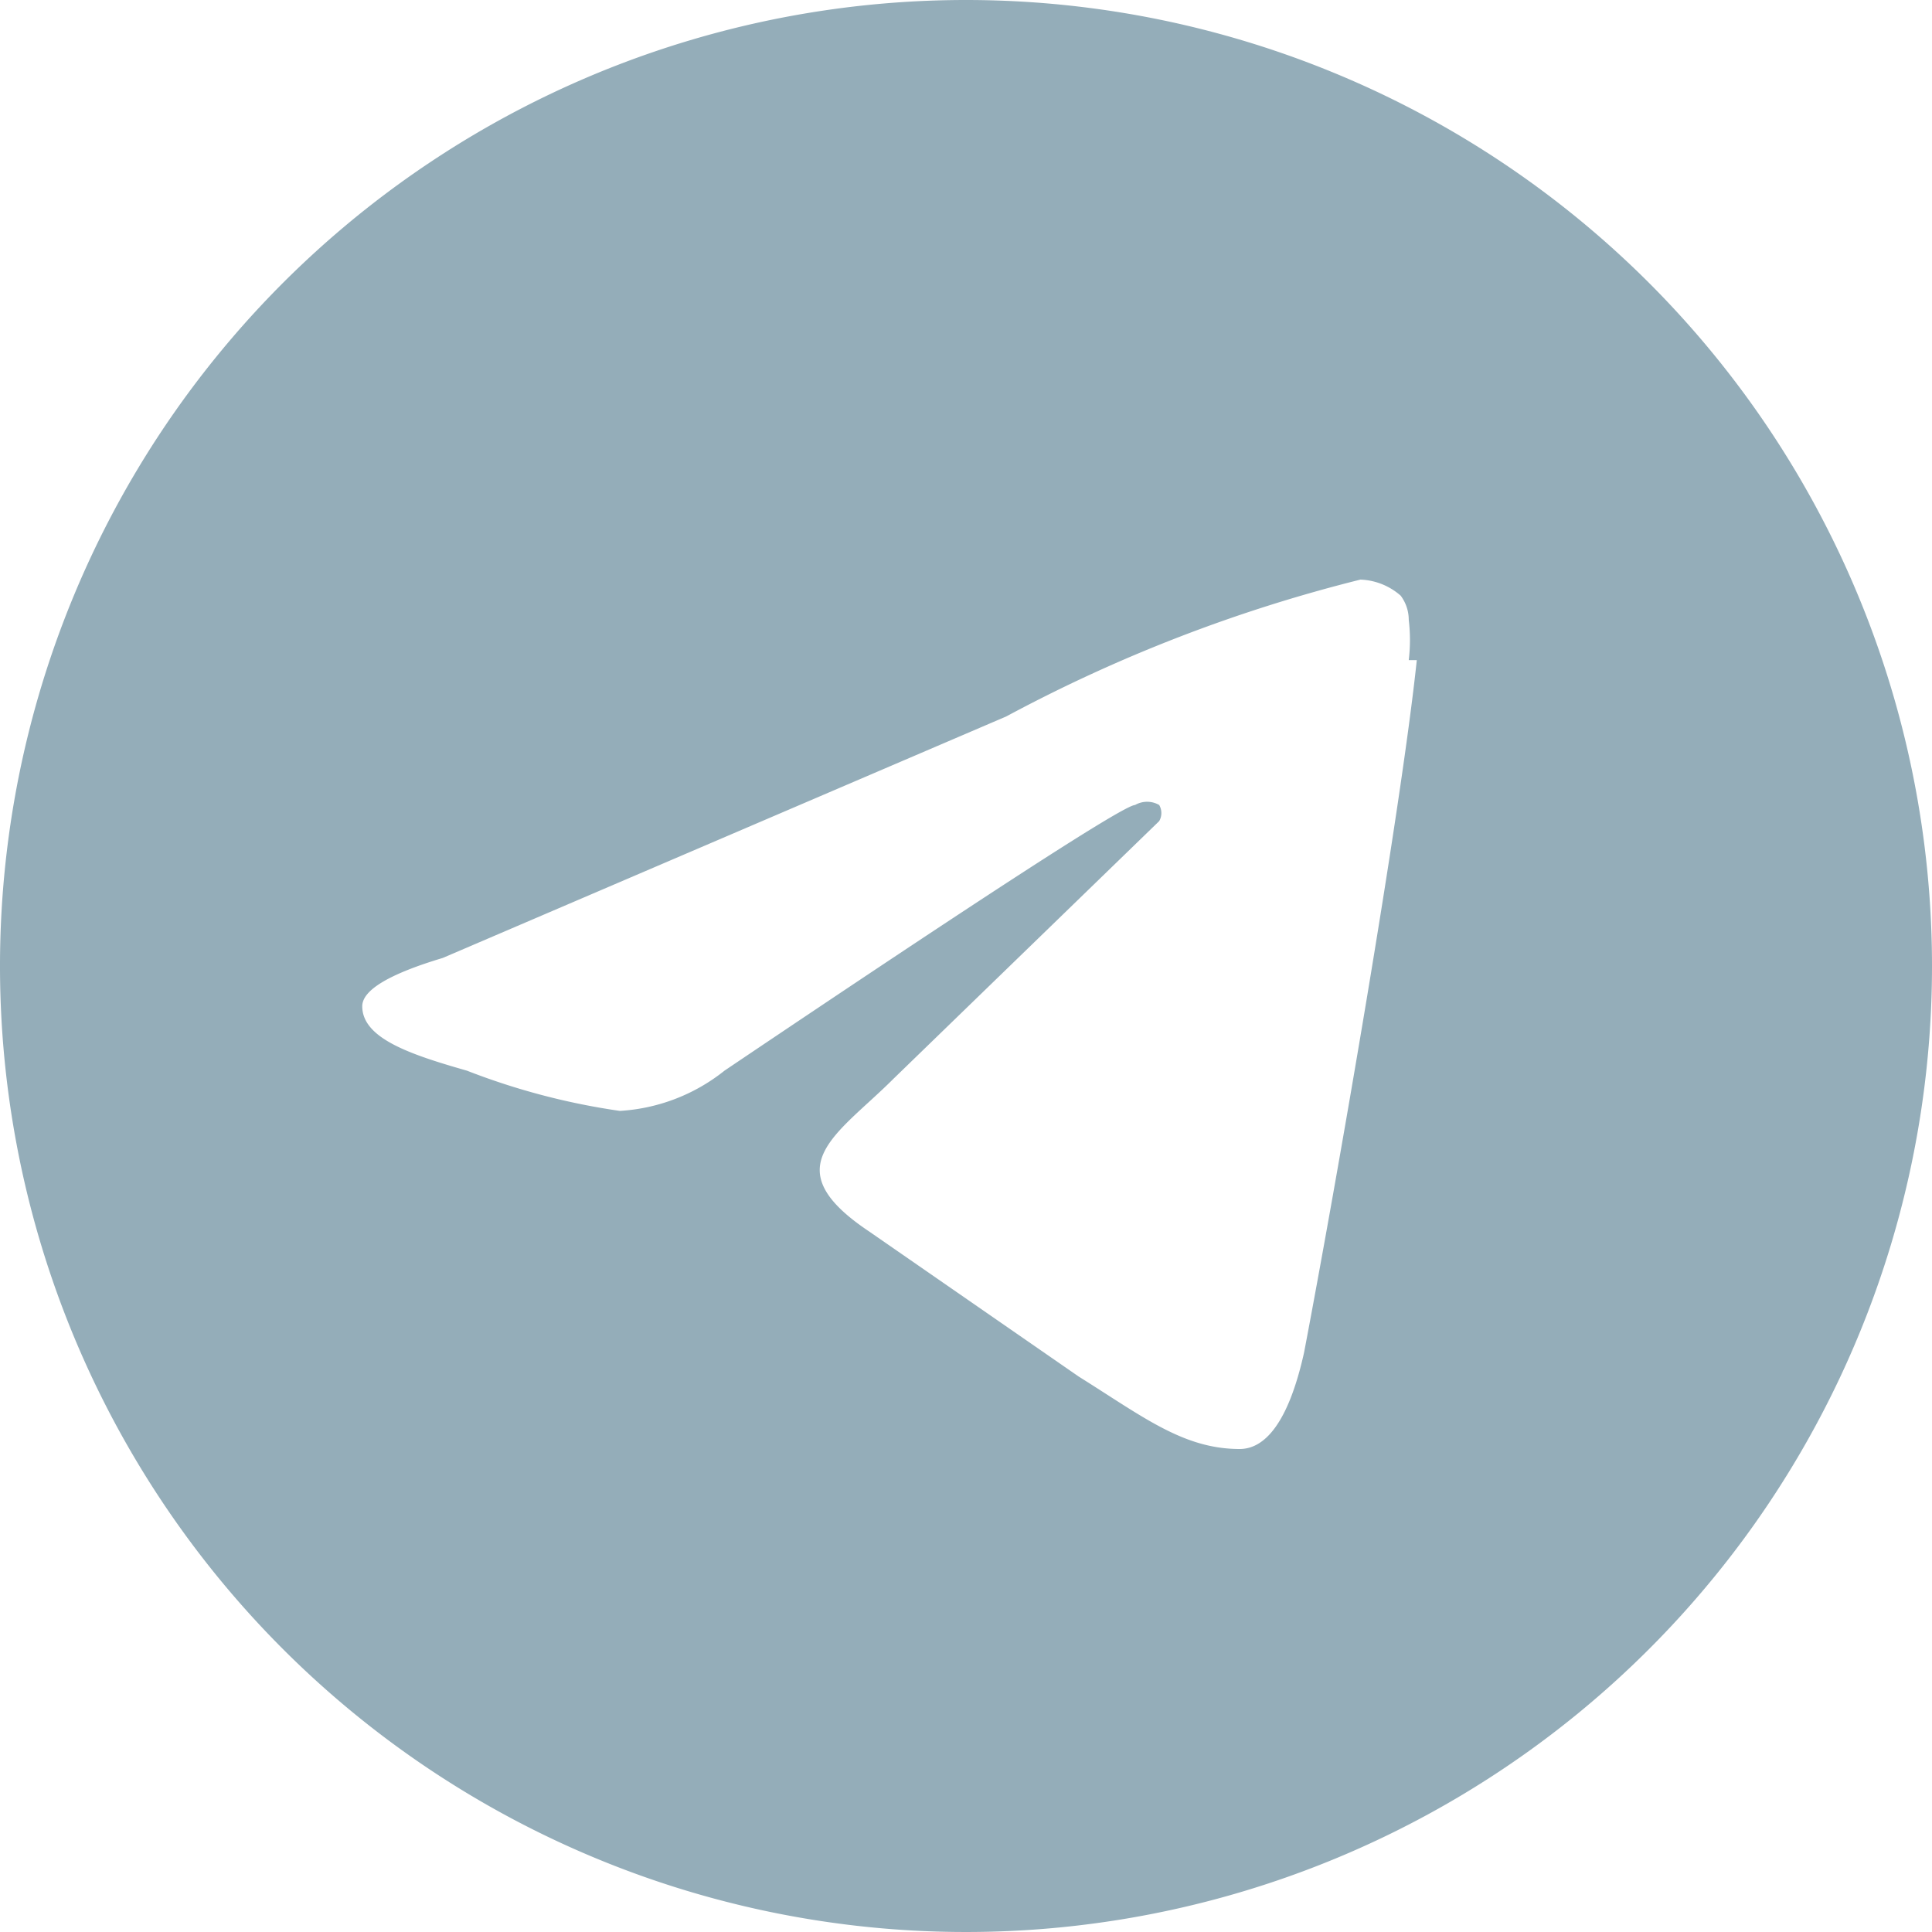 <svg xmlns="http://www.w3.org/2000/svg" viewBox="0 0 24 24" width="24" height="24"><path fill="#94adb9" d="M12 0a12 12 0 1 0 12 12A12 12 0 0 0 12 0Zm5.6 8.2c-.2 1.9-1 6.5-1.4 8.6-.2.9-.5 1.2-.8 1.2-.7 0-1.2-.4-2-.9l-2.6-1.8c-1.2-.8-.4-1.2.3-1.9l3.3-3.2a.2.2 0 0 0 0-.2.3.3 0 0 0-.3 0q-.2 0-5.1 3.3a2.3 2.3 0 0 1-1.3.5 8.6 8.6 0 0 1-1.9-.5c-.7-.2-1.3-.4-1.3-.8q0-.3 1-.6l7-3a19 19 0 0 1 4.4-1.7.8.8 0 0 1 .5.2.5.5 0 0 1 .1.3 2.1 2.1 0 0 1 0 .5Z"/></svg>